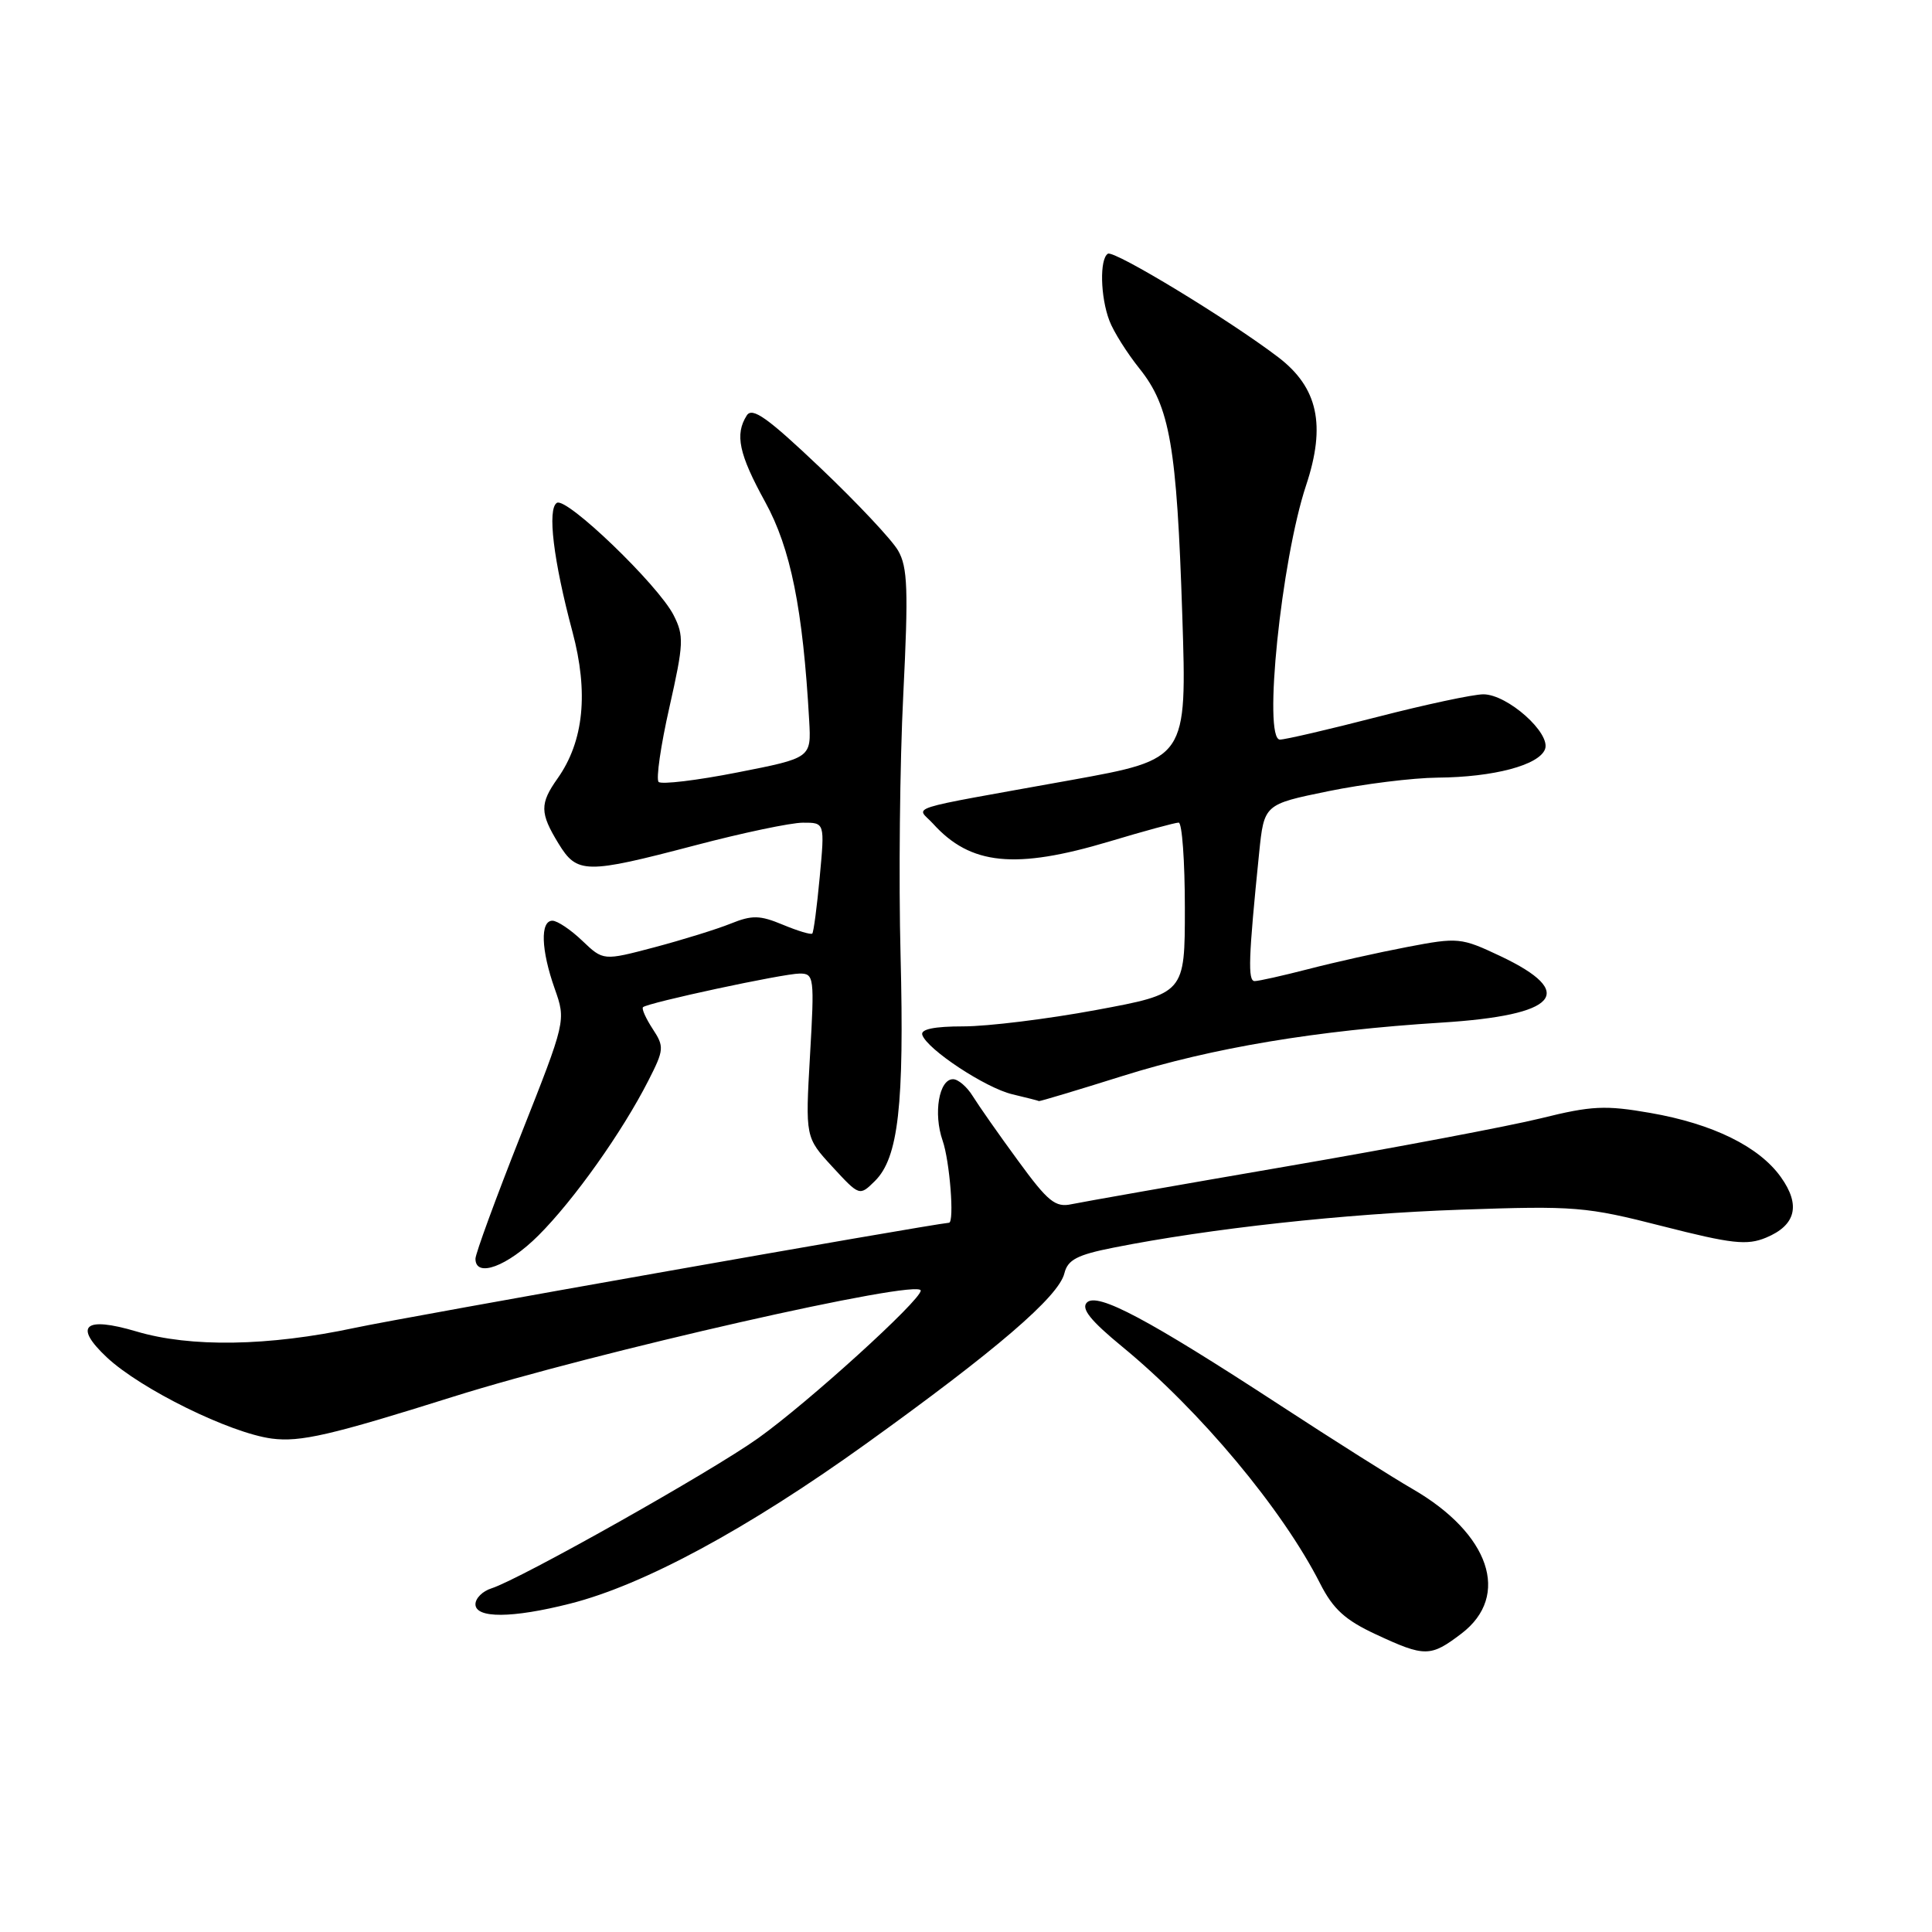 <?xml version="1.0" encoding="UTF-8" standalone="no"?>
<!DOCTYPE svg PUBLIC "-//W3C//DTD SVG 1.1//EN" "http://www.w3.org/Graphics/SVG/1.1/DTD/svg11.dtd" >
<svg xmlns="http://www.w3.org/2000/svg" xmlns:xlink="http://www.w3.org/1999/xlink" version="1.1" viewBox="0 0 256 256">
 <g >
 <path fill="currentColor"
d=" M 193.66 216.45 C 200.21 211.45 197.41 203.20 187.14 197.28 C 184.59 195.81 176.72 190.84 169.66 186.23 C 152.11 174.78 145.41 171.21 144.02 172.59 C 143.22 173.39 144.50 174.99 148.71 178.45 C 159.02 186.92 169.92 199.97 174.92 209.82 C 176.64 213.21 178.24 214.67 182.31 216.56 C 188.81 219.59 189.55 219.58 193.66 216.45 Z  M 75.54 212.49 C 85.27 210.03 99.00 202.62 114.72 191.33 C 132.02 178.90 140.29 171.80 141.04 168.71 C 141.48 166.93 142.73 166.27 147.54 165.32 C 160.31 162.78 178.20 160.82 193.53 160.29 C 208.71 159.76 210.14 159.88 220.31 162.48 C 229.48 164.82 231.49 165.04 234.00 164.00 C 237.96 162.36 238.63 159.69 235.98 155.98 C 233.10 151.93 226.96 148.91 218.68 147.47 C 212.72 146.43 210.90 146.51 204.18 148.18 C 199.96 149.22 184.80 152.09 170.50 154.55 C 156.20 157.01 143.38 159.27 142.00 159.56 C 139.84 160.03 138.87 159.24 134.90 153.80 C 132.36 150.34 129.67 146.49 128.90 145.25 C 128.14 144.01 126.96 143.00 126.28 143.00 C 124.42 143.00 123.65 147.54 124.90 151.13 C 125.85 153.85 126.48 161.95 125.75 162.02 C 122.76 162.31 53.74 174.51 47.00 175.95 C 35.57 178.39 25.24 178.56 18.06 176.42 C 11.17 174.38 9.70 175.68 14.17 179.87 C 18.68 184.08 30.48 189.89 36.02 190.62 C 39.78 191.11 43.82 190.18 60.02 185.08 C 78.92 179.14 122.00 169.36 122.00 171.01 C 122.00 172.30 107.10 185.83 100.47 190.56 C 94.22 195.02 68.94 209.25 65.11 210.47 C 63.95 210.83 63.00 211.78 63.00 212.57 C 63.00 214.46 67.86 214.44 75.54 212.49 Z  M 71.35 163.70 C 76.06 159.00 82.47 149.96 85.92 143.17 C 88.00 139.09 88.03 138.69 86.48 136.33 C 85.58 134.95 85.00 133.66 85.20 133.46 C 85.79 132.87 103.81 129.00 105.97 129.00 C 107.87 129.00 107.93 129.48 107.33 139.86 C 106.71 150.71 106.71 150.71 110.30 154.61 C 113.89 158.50 113.89 158.50 115.93 156.49 C 119.04 153.42 119.83 146.46 119.33 126.62 C 119.07 116.66 119.23 101.09 119.69 92.02 C 120.38 78.12 120.27 75.14 119.00 72.95 C 118.18 71.52 113.53 66.58 108.68 61.97 C 101.71 55.35 99.68 53.90 98.95 55.05 C 97.35 57.57 97.90 60.16 101.39 66.51 C 104.77 72.66 106.39 80.67 107.22 95.47 C 107.50 100.43 107.50 100.43 97.72 102.35 C 92.34 103.41 87.64 103.97 87.27 103.61 C 86.91 103.24 87.55 98.79 88.70 93.72 C 90.60 85.28 90.65 84.25 89.25 81.50 C 87.20 77.49 75.08 65.83 73.79 66.63 C 72.50 67.43 73.33 74.28 75.85 83.70 C 78.01 91.77 77.36 98.23 73.88 103.15 C 71.51 106.50 71.53 107.72 73.99 111.75 C 76.47 115.81 77.57 115.83 92.12 112.01 C 98.38 110.36 104.80 109.01 106.39 109.01 C 109.29 109.00 109.29 109.00 108.62 116.19 C 108.25 120.15 107.81 123.53 107.63 123.70 C 107.45 123.88 105.70 123.35 103.73 122.53 C 100.68 121.26 99.66 121.24 96.83 122.38 C 95.00 123.12 90.45 124.53 86.72 125.52 C 79.94 127.31 79.94 127.31 77.16 124.66 C 75.64 123.20 73.85 122.00 73.20 122.00 C 71.56 122.00 71.69 125.88 73.50 131.00 C 75.00 135.25 75.00 135.25 69.00 150.42 C 65.70 158.76 63.00 166.13 63.00 166.79 C 63.00 169.38 67.25 167.80 71.35 163.70 Z  M 148.82 142.55 C 160.70 138.83 174.41 136.54 191.00 135.50 C 206.45 134.53 209.08 131.55 198.79 126.68 C 193.60 124.23 193.22 124.19 186.47 125.48 C 182.64 126.21 176.74 127.53 173.36 128.41 C 169.98 129.28 166.78 130.00 166.25 130.00 C 165.32 130.00 165.43 126.92 166.84 113.04 C 167.50 106.58 167.50 106.58 176.00 104.84 C 180.68 103.88 187.20 103.07 190.50 103.04 C 197.91 102.98 203.91 101.39 204.72 99.28 C 205.54 97.16 199.75 92.00 196.55 92.00 C 195.22 92.00 188.90 93.35 182.50 95.00 C 176.10 96.65 170.30 98.00 169.60 98.00 C 167.33 98.00 169.77 74.24 173.06 64.32 C 175.72 56.33 174.64 51.35 169.37 47.33 C 162.89 42.39 147.62 33.11 146.80 33.62 C 145.69 34.31 145.80 39.34 147.00 42.49 C 147.54 43.93 149.34 46.78 150.98 48.83 C 155.02 53.86 155.93 59.11 156.66 81.55 C 157.28 100.59 157.28 100.59 141.89 103.37 C 119.11 107.48 121.45 106.74 123.64 109.15 C 128.60 114.64 134.53 115.23 147.00 111.50 C 151.59 110.12 155.72 109.00 156.18 109.00 C 156.63 109.00 157.00 114.10 157.00 120.32 C 157.00 131.65 157.00 131.65 145.25 133.83 C 138.79 135.03 130.88 136.00 127.67 136.00 C 123.77 136.00 121.96 136.38 122.21 137.13 C 122.85 139.05 130.61 144.17 134.15 145.00 C 135.99 145.44 137.58 145.84 137.67 145.90 C 137.76 145.95 142.78 144.45 148.82 142.55 Z "/>
</g>
</svg>
